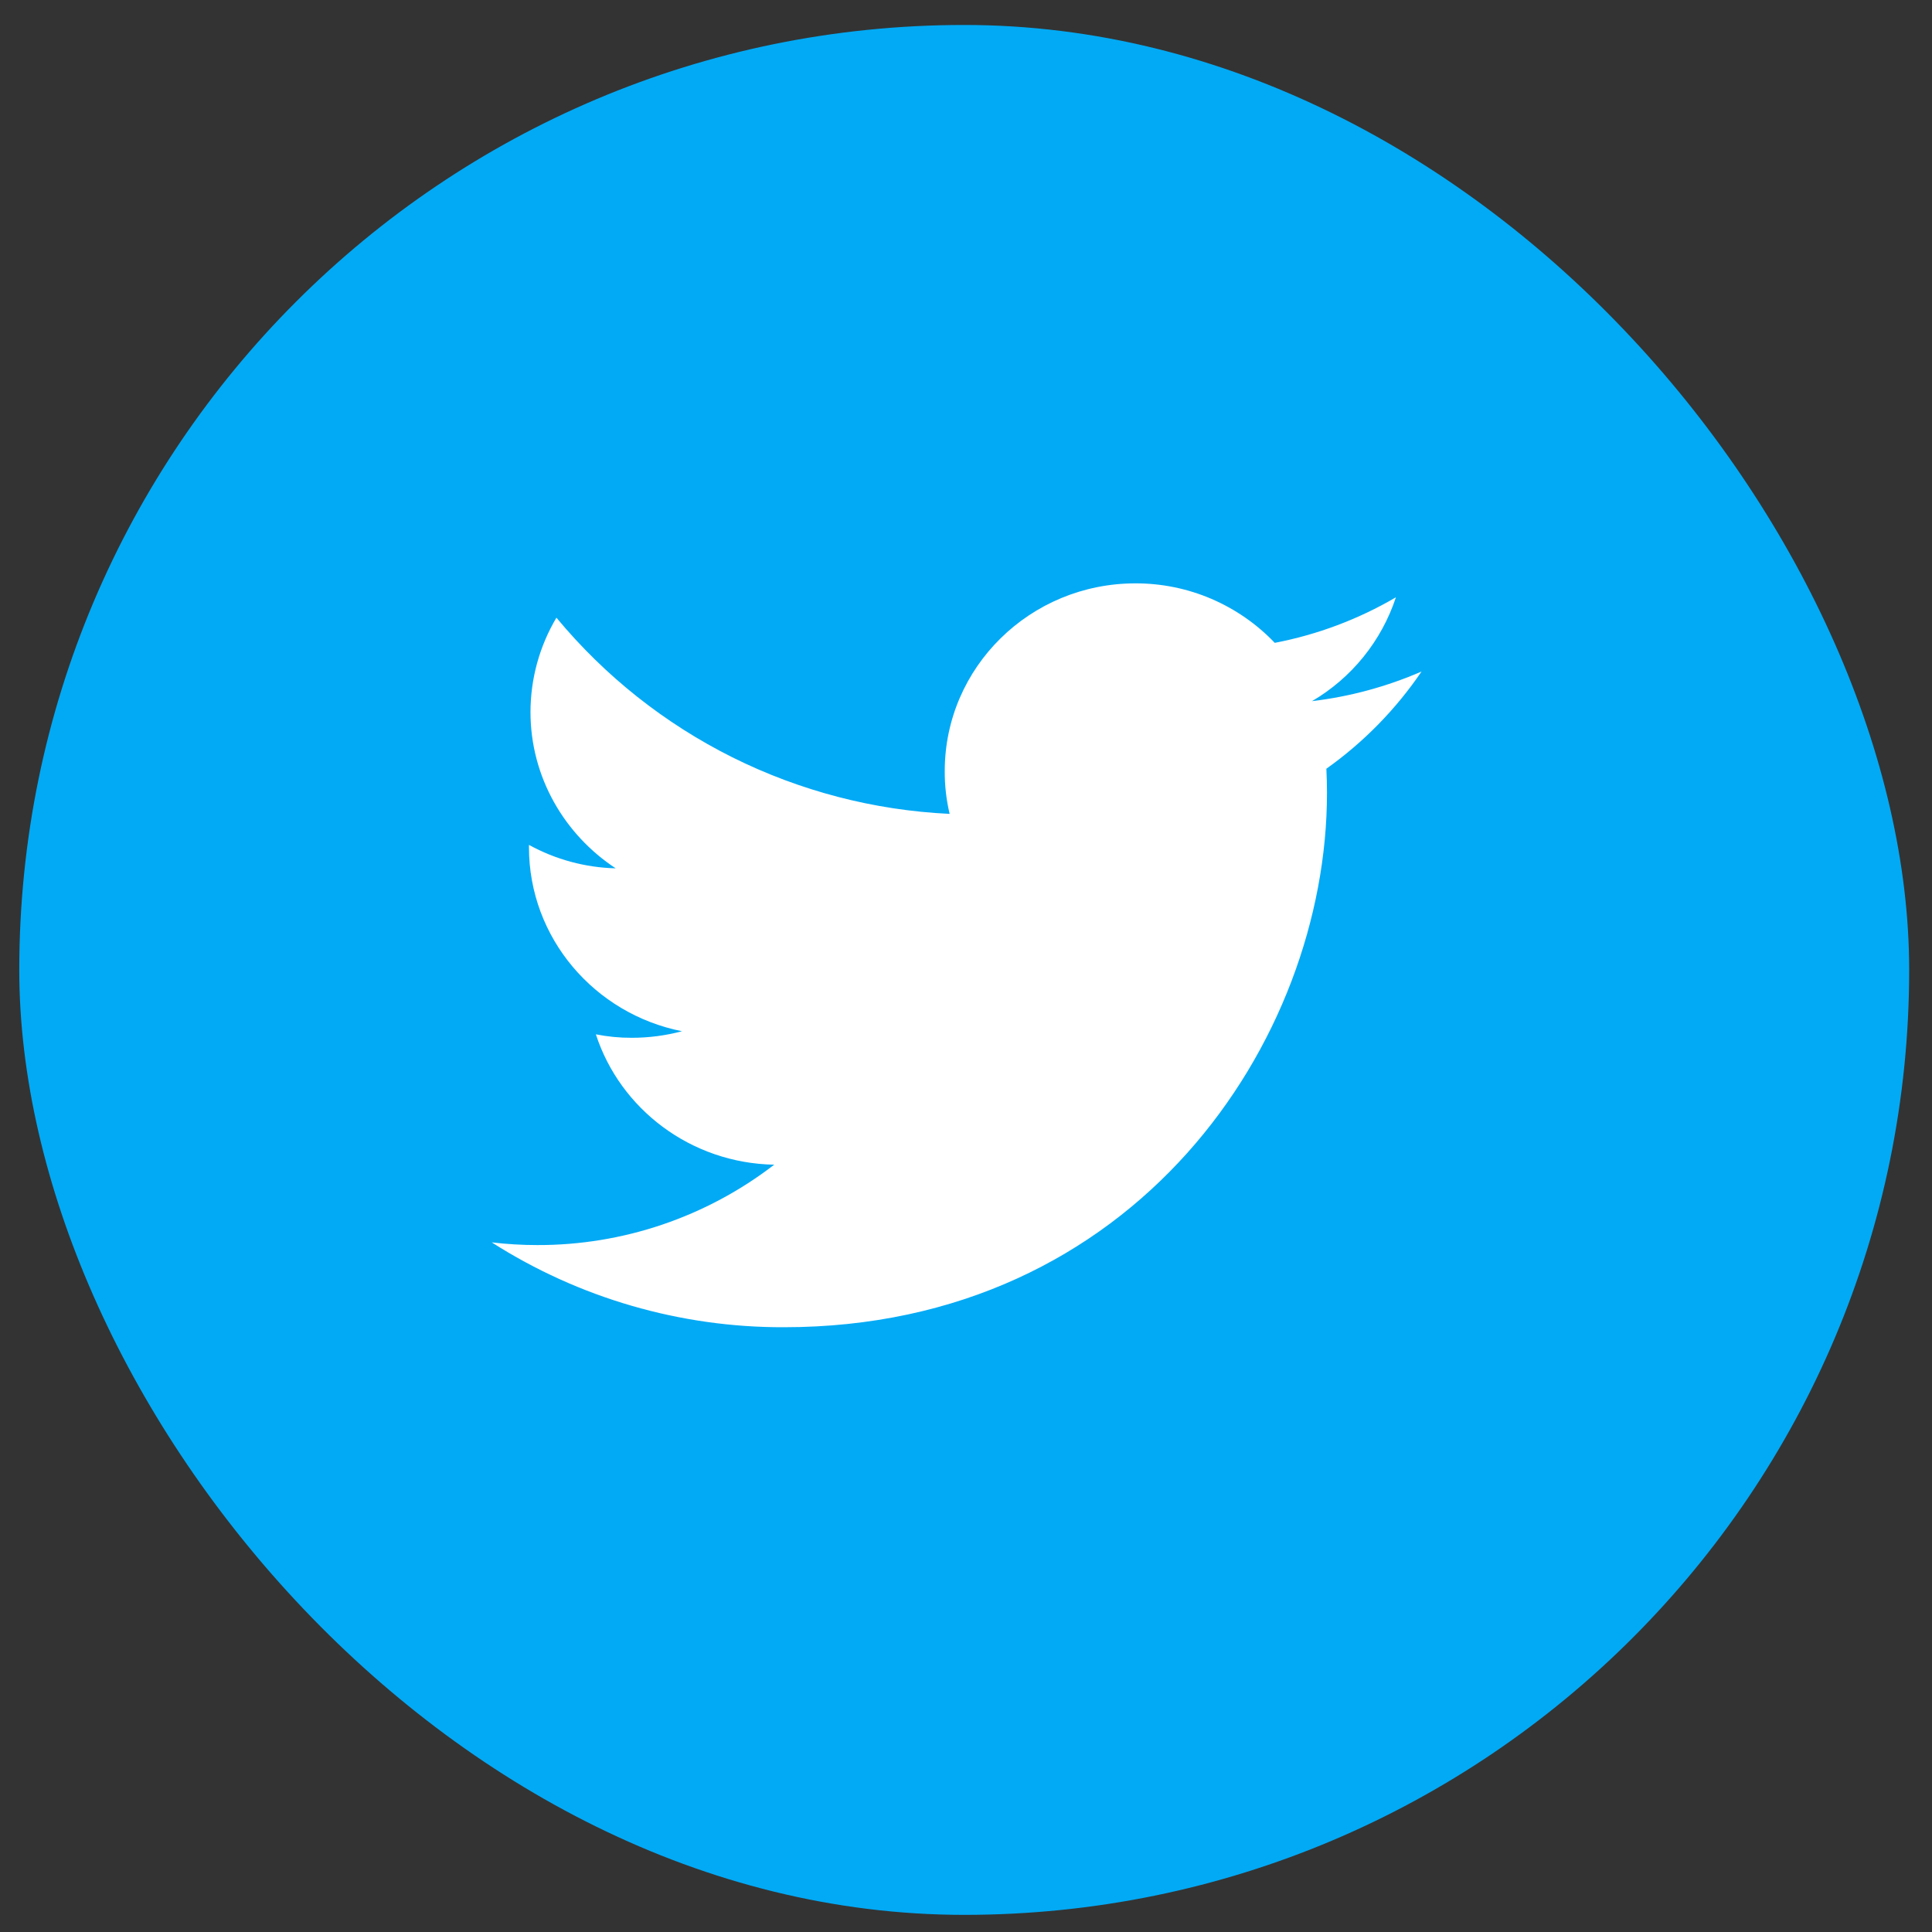 <svg width="38" height="38" viewBox="0 0 38 38" fill="none" xmlns="http://www.w3.org/2000/svg">
<rect x="0" y="0" width="38" height="38" fill="#333333" stroke="none"/>
<rect x="0.379" y="0.491" width="37.172" height="37.172" rx="18.586" fill="#02AAF5"/>
<path d="M27.96 13.208C27.274 13.506 26.548 13.702 25.805 13.791C26.586 13.334 27.173 12.607 27.456 11.748C26.718 12.18 25.912 12.483 25.073 12.644C24.719 12.273 24.294 11.979 23.823 11.777C23.352 11.576 22.845 11.473 22.333 11.474C20.259 11.474 18.582 13.128 18.582 15.166C18.58 15.45 18.613 15.732 18.678 16.008C17.192 15.938 15.736 15.559 14.404 14.895C13.072 14.23 11.894 13.295 10.944 12.149C10.611 12.71 10.435 13.351 10.434 14.004C10.434 15.284 11.102 16.416 12.11 17.079C11.513 17.064 10.928 16.906 10.404 16.618V16.663C10.404 18.454 11.7 19.944 13.414 20.283C13.092 20.369 12.759 20.412 12.426 20.412C12.189 20.413 11.953 20.39 11.72 20.344C12.197 21.811 13.584 22.878 15.228 22.908C13.892 23.937 12.253 24.493 10.567 24.489C10.268 24.489 9.969 24.471 9.672 24.436C11.387 25.531 13.38 26.11 15.415 26.105C22.325 26.105 26.1 20.477 26.1 15.597C26.1 15.437 26.096 15.277 26.088 15.12C26.821 14.599 27.455 13.951 27.96 13.208Z" fill="white"/>
</svg>

